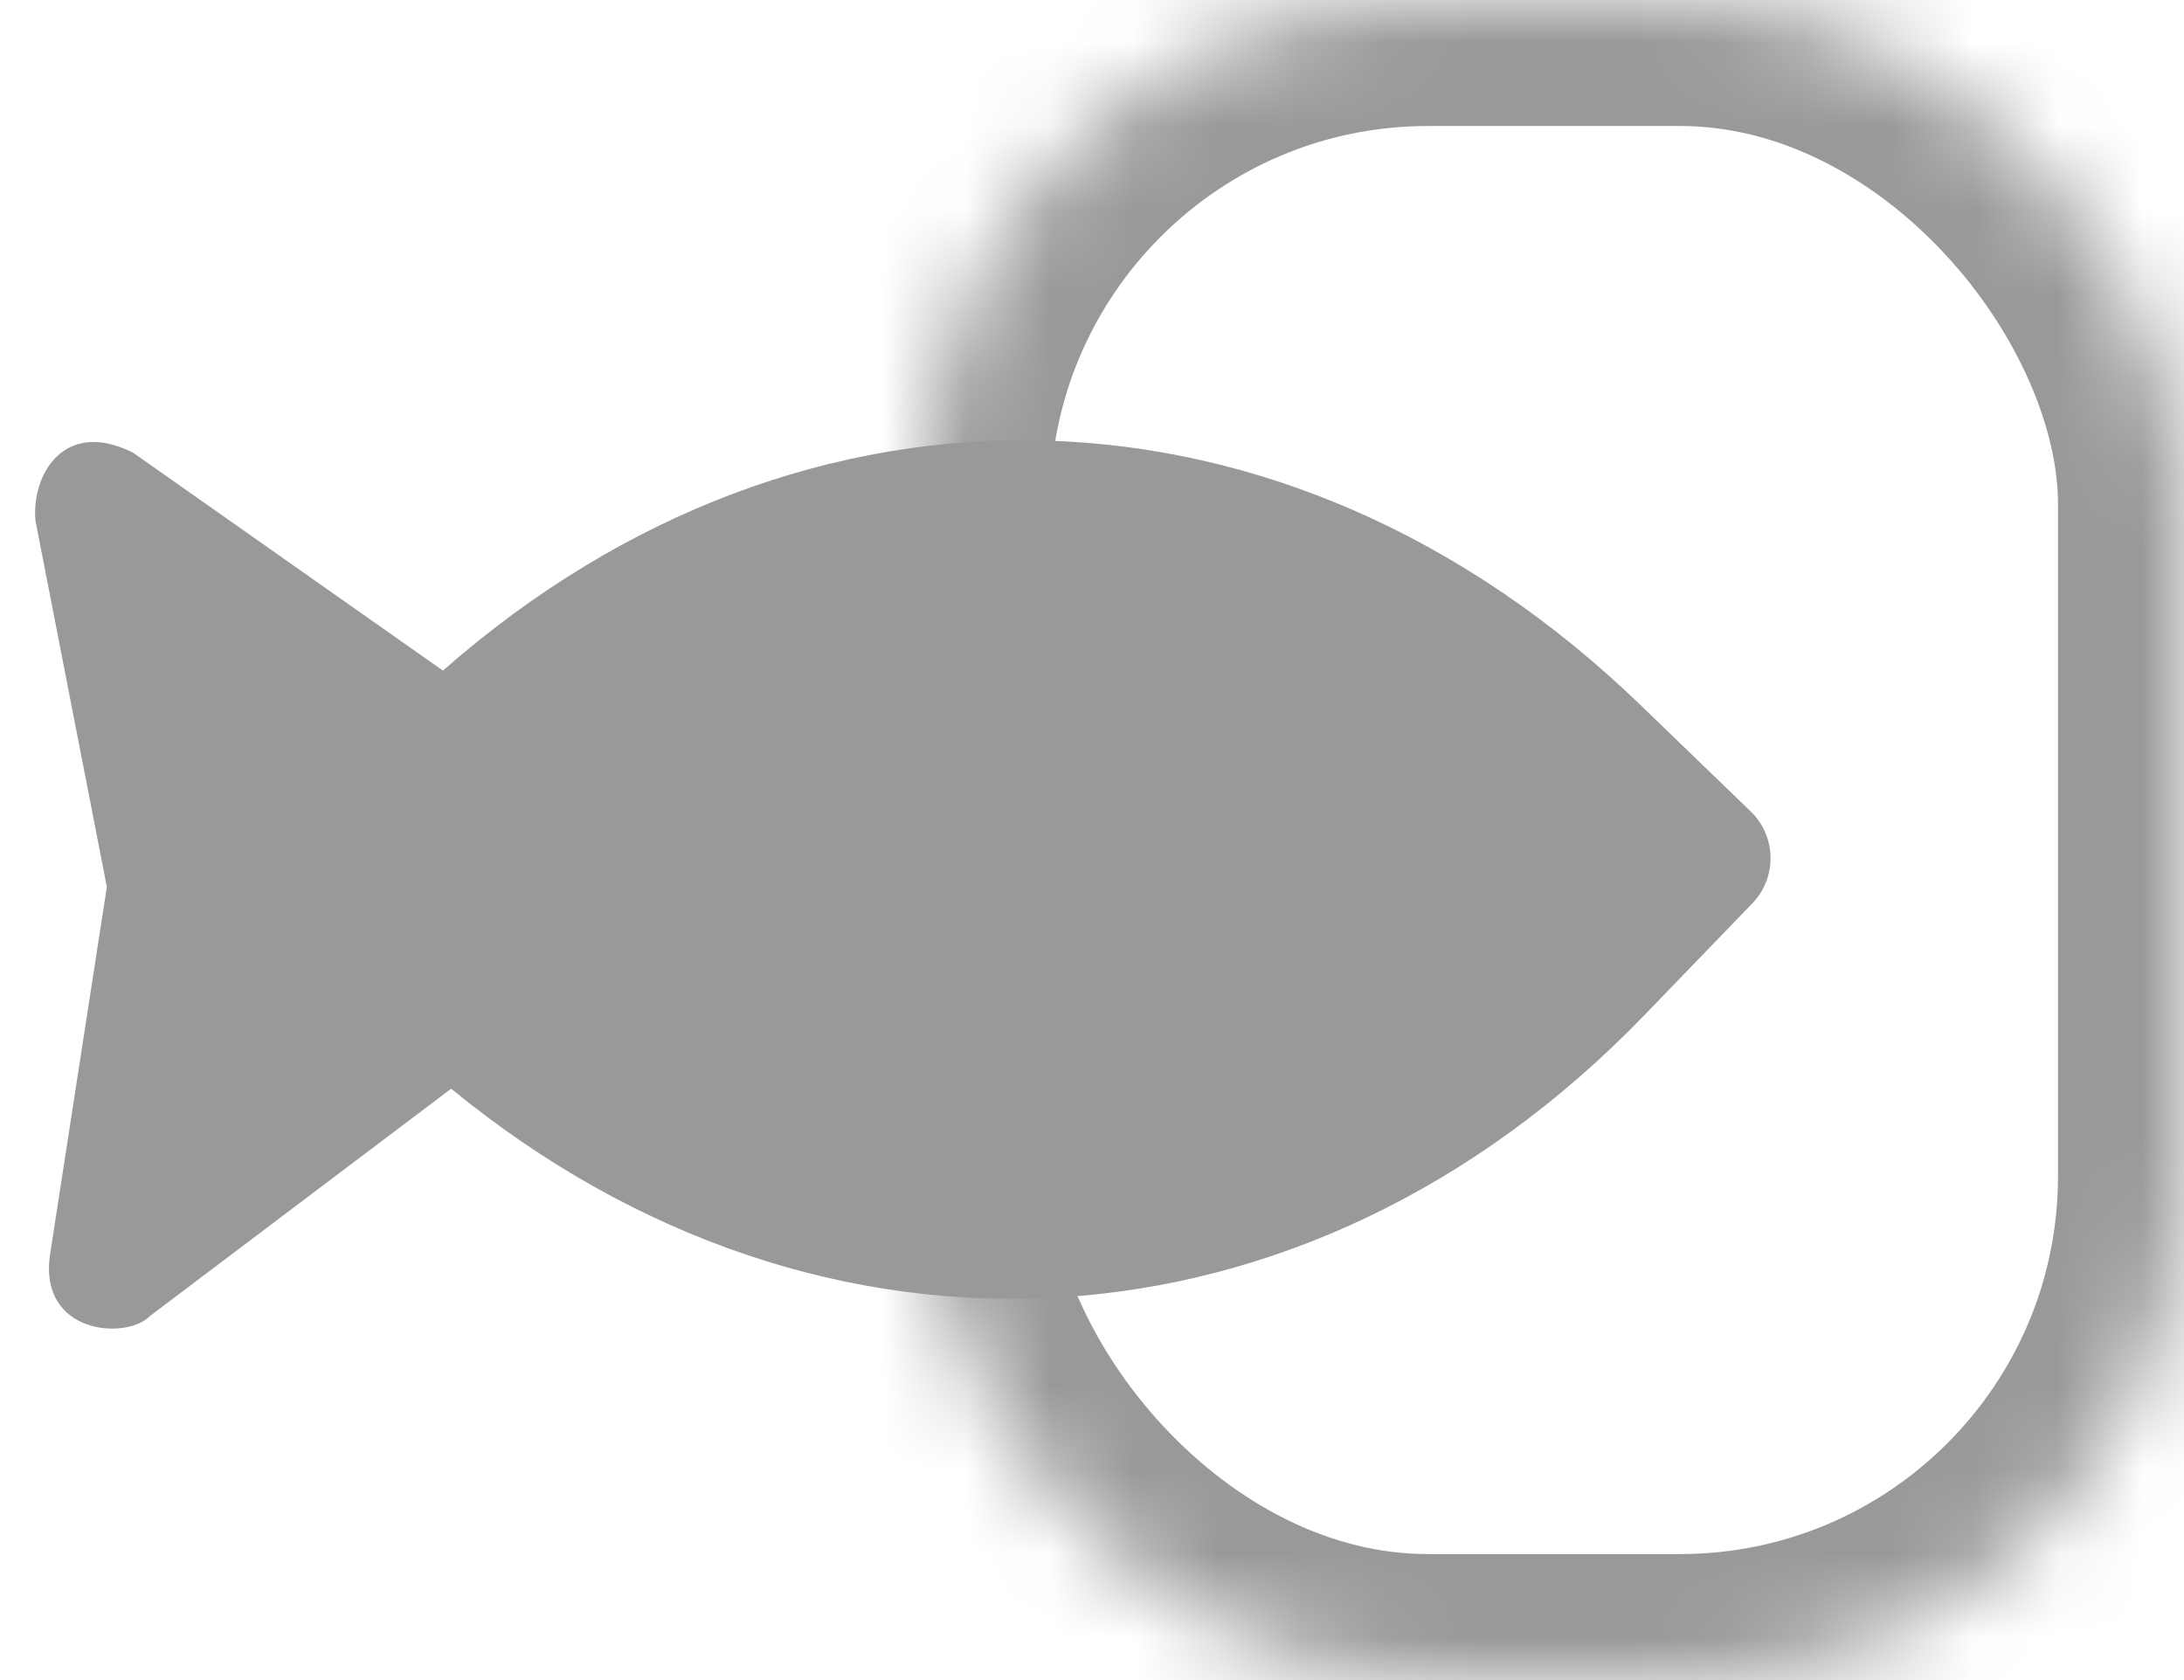 <?xml version="1.0" encoding="UTF-8"?>
<svg width="26px" height="20px" viewBox="0 0 26 20" version="1.1" xmlns="http://www.w3.org/2000/svg" xmlns:xlink="http://www.w3.org/1999/xlink">
    <!-- Generator: sketchtool 46.2 (44496) - http://www.bohemiancoding.com/sketch -->
    <title>836FA2C0-6A14-4523-BB87-E3A62061E838</title>
    <desc>Created with sketchtool.</desc>
    <defs>
        <rect id="path-1" x="0" y="0" width="15" height="20" rx="6"></rect>
    </defs>
    <g id="Page-1" stroke="none" stroke-width="1" fill="none" fill-rule="evenodd">
        <g id="Sidemenu_v2_Mobile" transform="translate(-229, -21)">
            <g id="Group-4" transform="translate(187, 15)">
                <g id="gray" transform="translate(42, 6)">
                    <g id="Group" transform="translate(11, 0)">
                        <g id="Clipped">
                            <mask id="mask-2" fill="white">
                                <use xlink:href="#path-1"></use>
                            </mask>
                            <g id="a"></g>
                            <g id="Group" mask="url(#mask-2)" stroke="#999999" stroke-width="3">
                                <rect id="Rectangle-path" x="0" y="0" width="15" height="20" rx="6"></rect>
                            </g>
                        </g>
                    </g>
                    <path d="M1.583,5.388 L5.273,7.983 C9.575,4.199 15.32,4.328 19.53,8.393 L20.842,9.66 C21.148,9.956 21.158,10.444 20.863,10.752 L19.576,12.085 C15.553,16.251 9.79,16.584 5.371,12.96 L1.784,15.667 C1.501,15.955 0.464,15.882 0.594,14.945 L1.272,10.558 L0.422,6.198 C0.372,5.661 0.756,4.975 1.583,5.388 L1.583,5.388 Z" id="Shape" fill="#999999" fill-rule="nonzero"></path>
                </g>
            </g>
        </g>
    </g>
</svg>